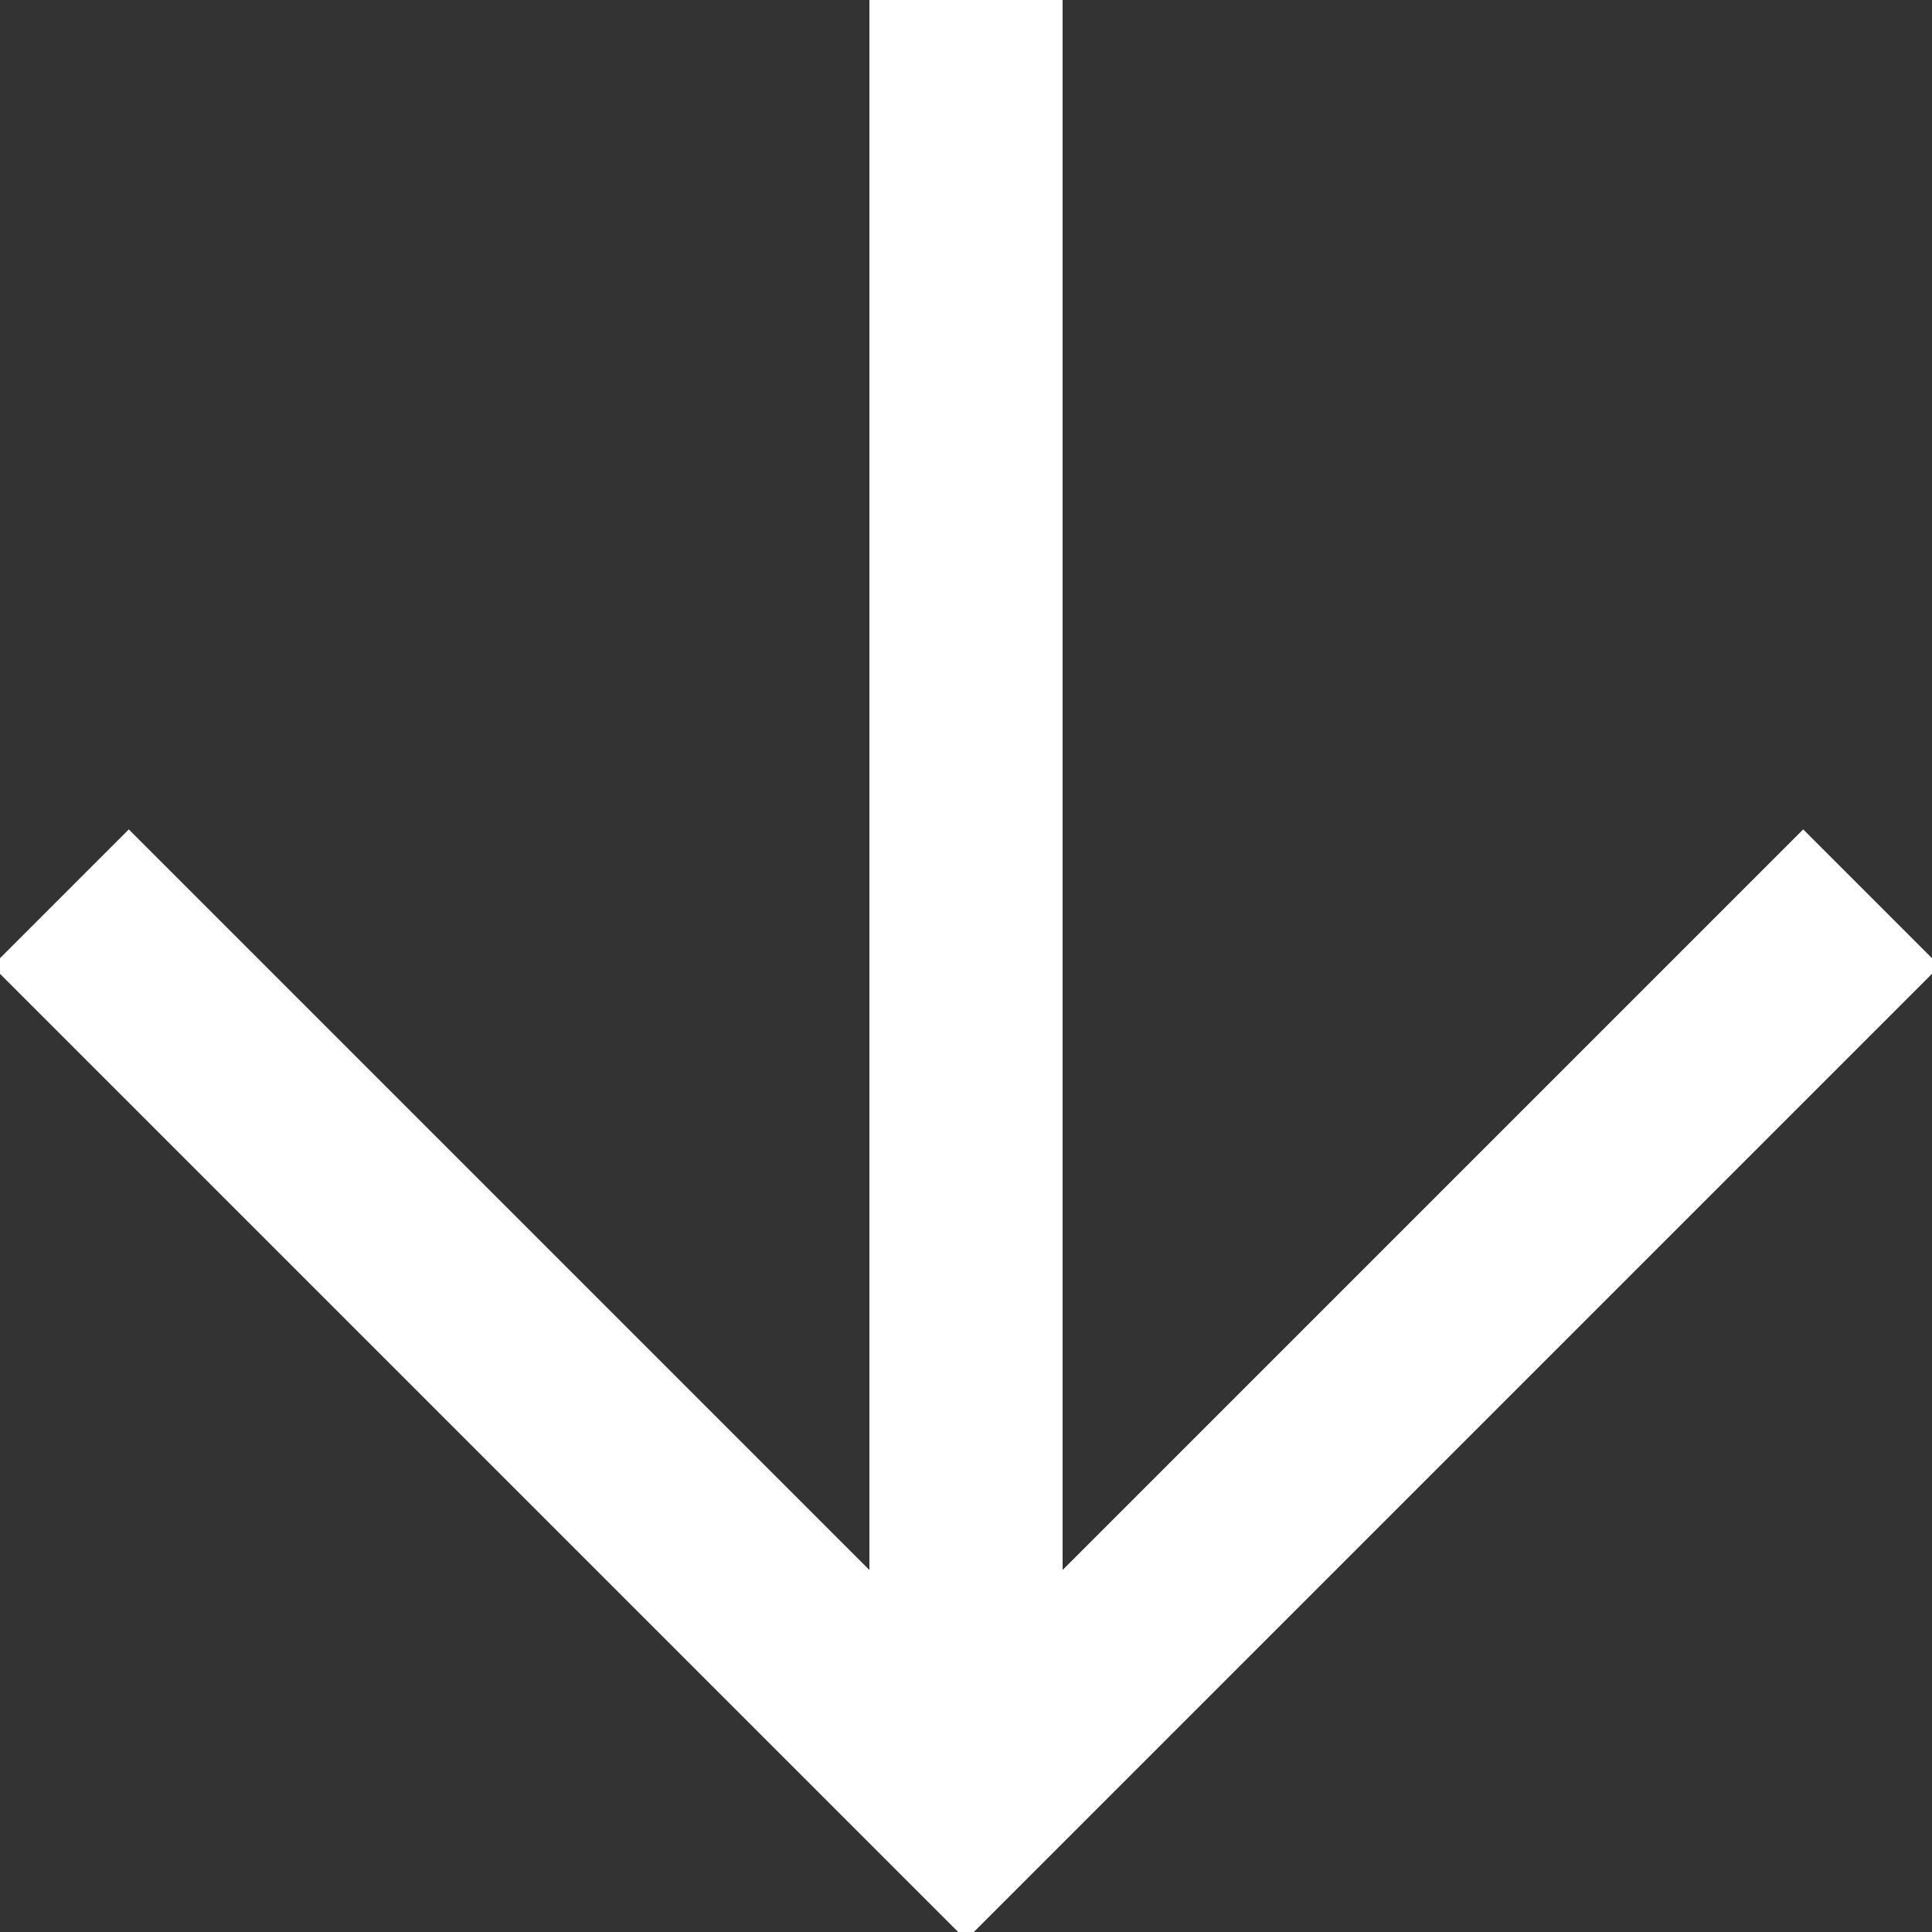 <svg xmlns="http://www.w3.org/2000/svg" xmlns:xlink="http://www.w3.org/1999/xlink" width="20px" height="20px" viewBox="0 0 30 30" zoomAndPan="disable" preserveAspectRatio="none">
    <rect x="0" y="0" width="30" height="30" fill="#333333" stroke="none"/>
    <path d="M 15 0 v 26 M 2 15 l 13 13 l 13 -13" stroke="#ffffff" stroke-width="3" fill="none" stroke-linecap="square" />
</svg>